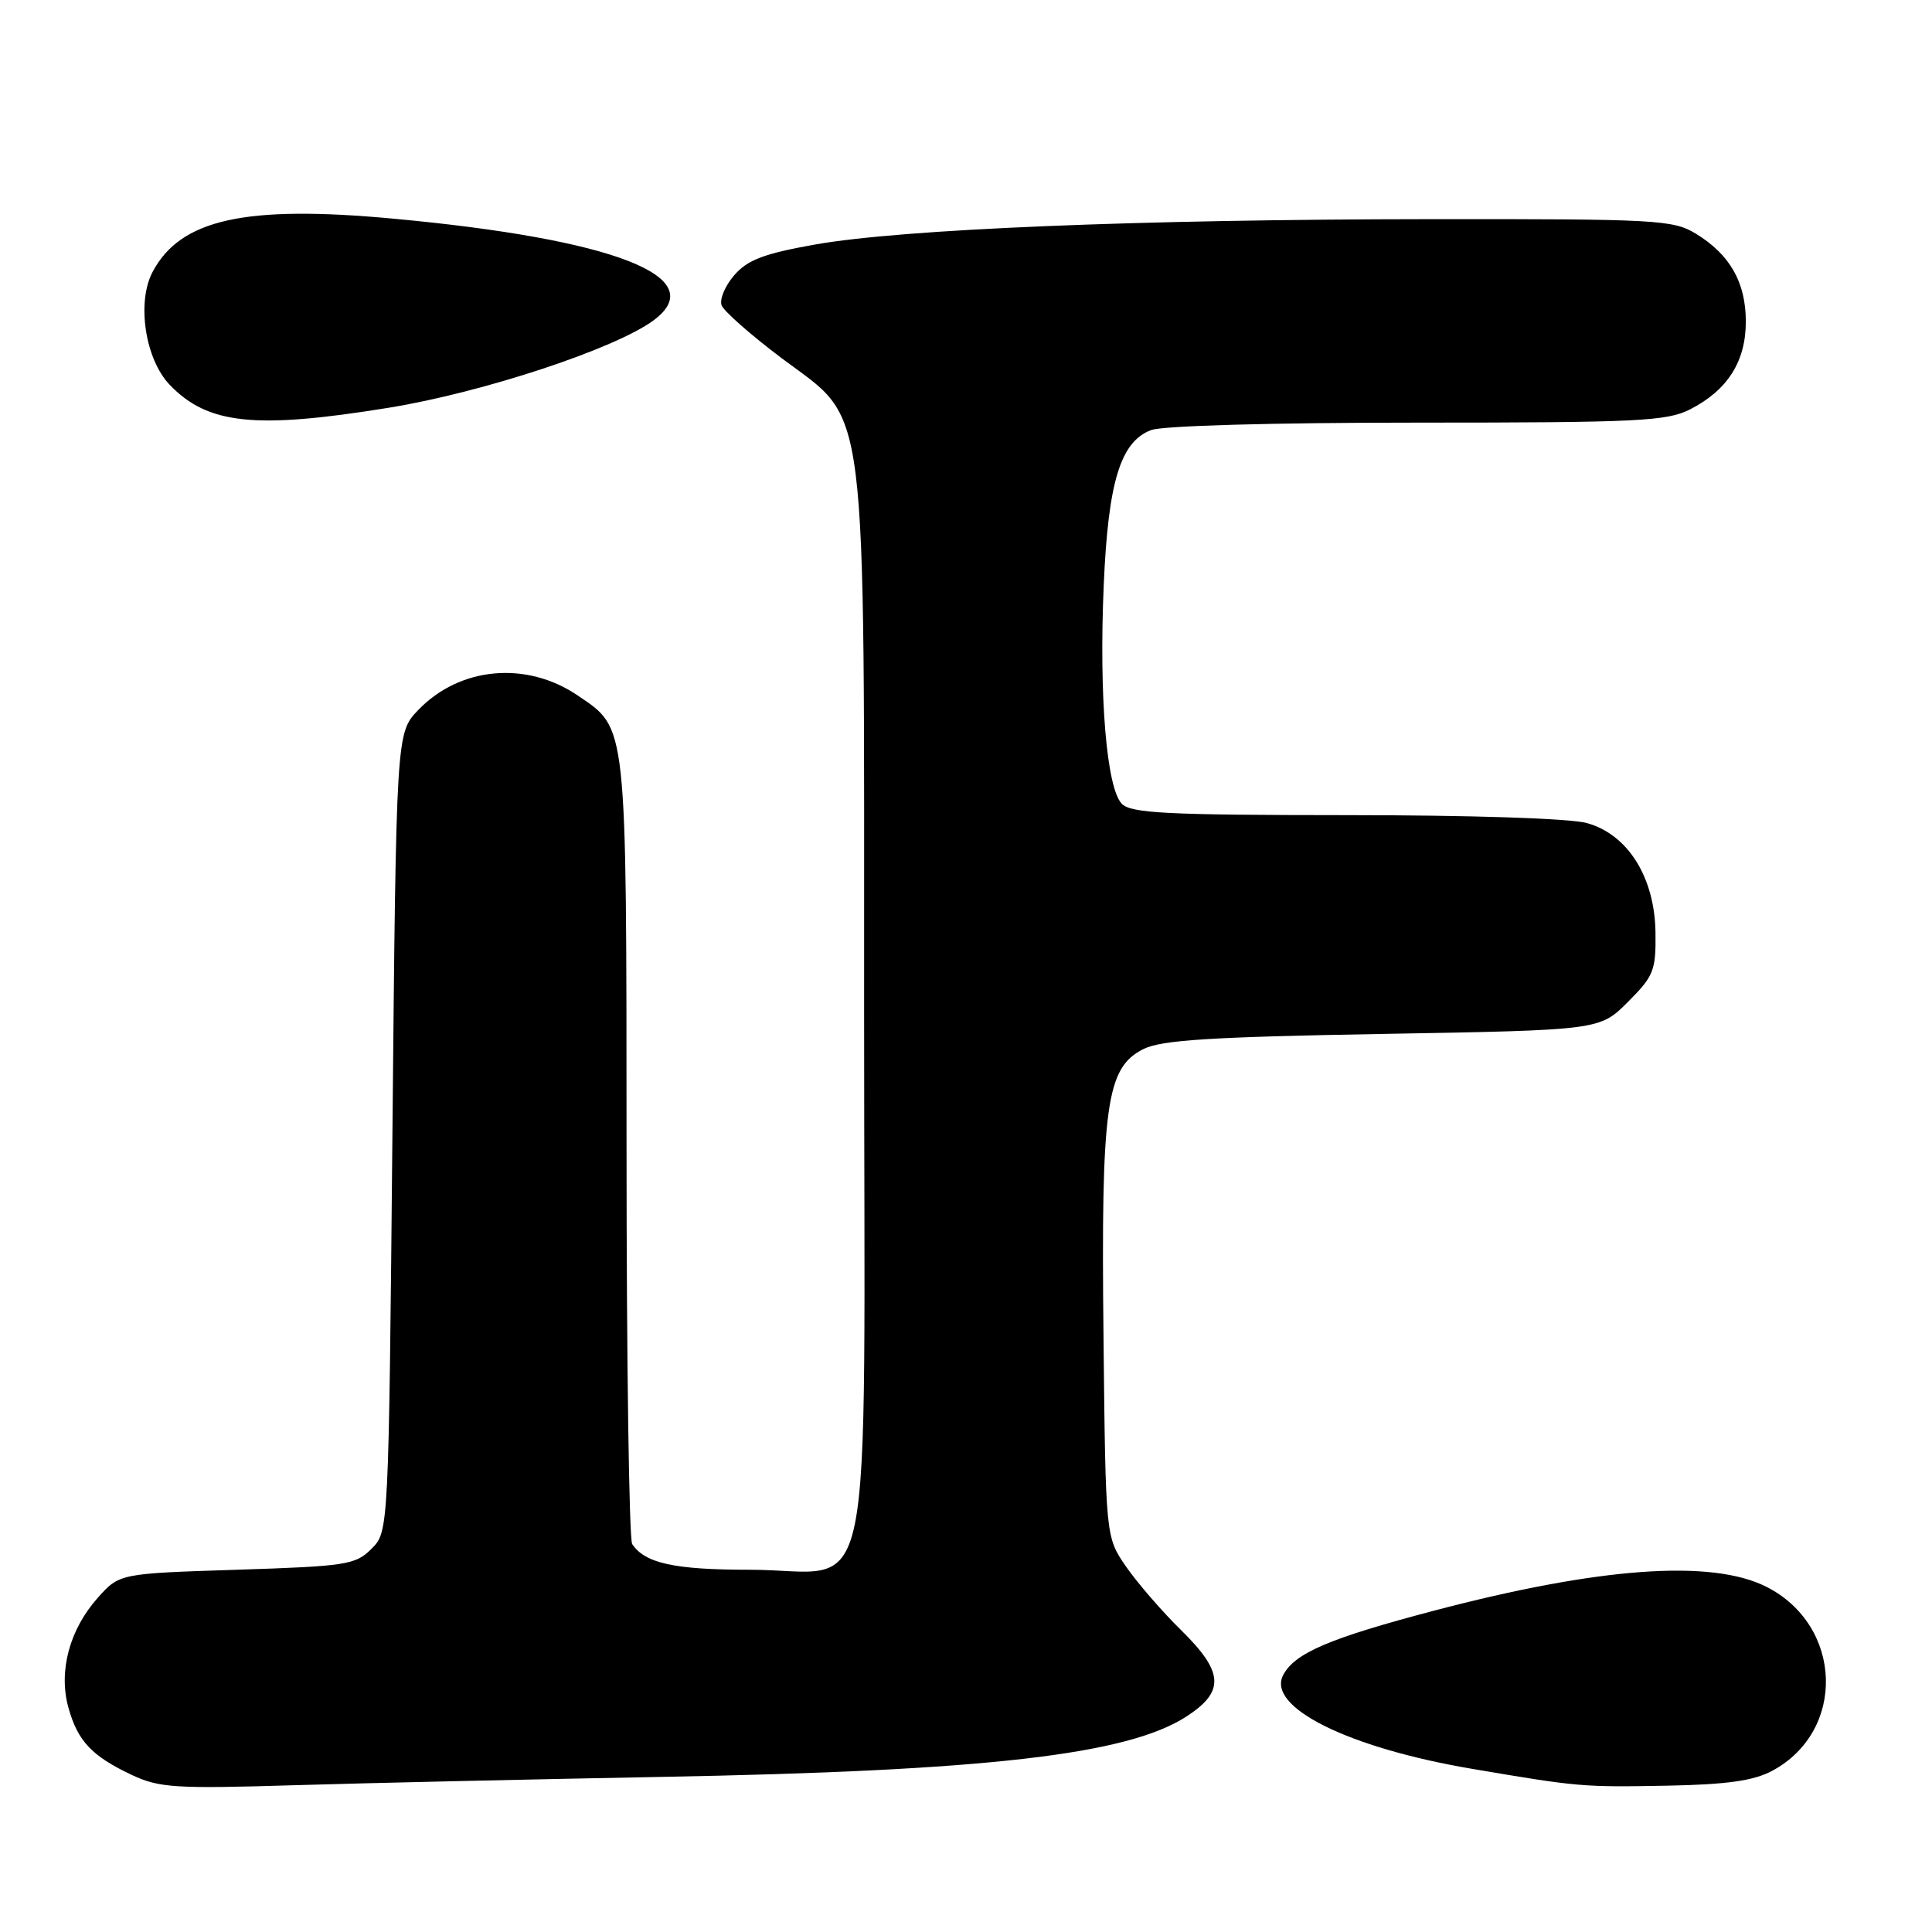 <?xml version="1.0" encoding="UTF-8" standalone="no"?>
<!DOCTYPE svg PUBLIC "-//W3C//DTD SVG 1.1//EN" "http://www.w3.org/Graphics/SVG/1.1/DTD/svg11.dtd" >
<svg xmlns="http://www.w3.org/2000/svg" xmlns:xlink="http://www.w3.org/1999/xlink" version="1.1" viewBox="0 0 256 256">
 <g >
 <path fill="currentColor"
d=" M 87.50 235.45 C 130.80 234.66 149.44 232.51 157.25 227.42 C 162.33 224.11 162.15 221.55 156.47 215.97 C 153.98 213.53 150.72 209.76 149.22 207.60 C 146.50 203.67 146.50 203.67 146.22 177.09 C 145.89 146.42 146.57 141.49 151.50 139.01 C 153.89 137.81 160.34 137.40 183.24 137.00 C 211.97 136.50 211.97 136.50 215.70 132.77 C 219.14 129.33 219.43 128.60 219.36 123.52 C 219.25 116.23 215.69 110.56 210.27 109.06 C 208.06 108.44 194.87 108.01 178.32 108.01 C 154.74 108.00 149.90 107.76 148.66 106.52 C 146.63 104.48 145.61 92.28 146.25 77.54 C 146.84 63.84 148.46 58.54 152.52 56.99 C 154.05 56.41 168.59 56.00 187.82 56.00 C 216.96 56.00 220.87 55.81 223.93 54.25 C 228.91 51.71 231.33 47.90 231.33 42.62 C 231.33 37.42 229.23 33.72 224.70 30.96 C 221.70 29.13 219.49 29.01 189.50 29.04 C 150.84 29.07 119.49 30.36 108.00 32.40 C 101.22 33.61 99.05 34.43 97.29 36.47 C 96.07 37.88 95.32 39.67 95.62 40.46 C 95.92 41.24 99.49 44.39 103.56 47.45 C 115.17 56.19 114.49 50.82 114.50 134.34 C 114.50 216.53 116.26 208.00 99.32 208.00 C 89.37 208.00 85.47 207.15 83.77 204.60 C 83.36 204.00 83.02 180.39 83.02 152.15 C 83.00 95.33 83.14 96.64 76.56 92.16 C 69.76 87.54 60.92 88.34 55.41 94.09 C 52.50 97.13 52.50 97.13 52.00 150.04 C 51.50 202.95 51.50 202.95 49.23 205.22 C 47.11 207.35 45.90 207.53 31.39 208.00 C 15.83 208.50 15.83 208.50 12.96 211.71 C 9.21 215.92 7.73 221.43 9.06 226.25 C 10.29 230.70 12.16 232.69 17.47 235.19 C 21.10 236.90 23.23 237.03 39.00 236.55 C 48.62 236.26 70.45 235.77 87.50 235.45 Z  M 234.79 234.66 C 244.66 229.41 244.23 215.39 234.04 210.25 C 226.76 206.58 211.87 207.66 189.95 213.44 C 176.17 217.07 171.59 219.03 170.04 221.93 C 167.76 226.18 178.59 231.58 195.00 234.37 C 209.19 236.78 209.66 236.82 221.00 236.61 C 228.79 236.46 232.35 235.96 234.79 234.66 Z  M 51.50 54.03 C 63.97 52.01 81.59 46.19 86.64 42.42 C 94.29 36.70 81.39 31.68 52.07 28.97 C 32.47 27.15 23.91 29.05 20.22 36.03 C 18.09 40.05 19.23 47.59 22.48 50.98 C 27.52 56.24 33.80 56.90 51.50 54.03 Z "/>
</g>
</svg>